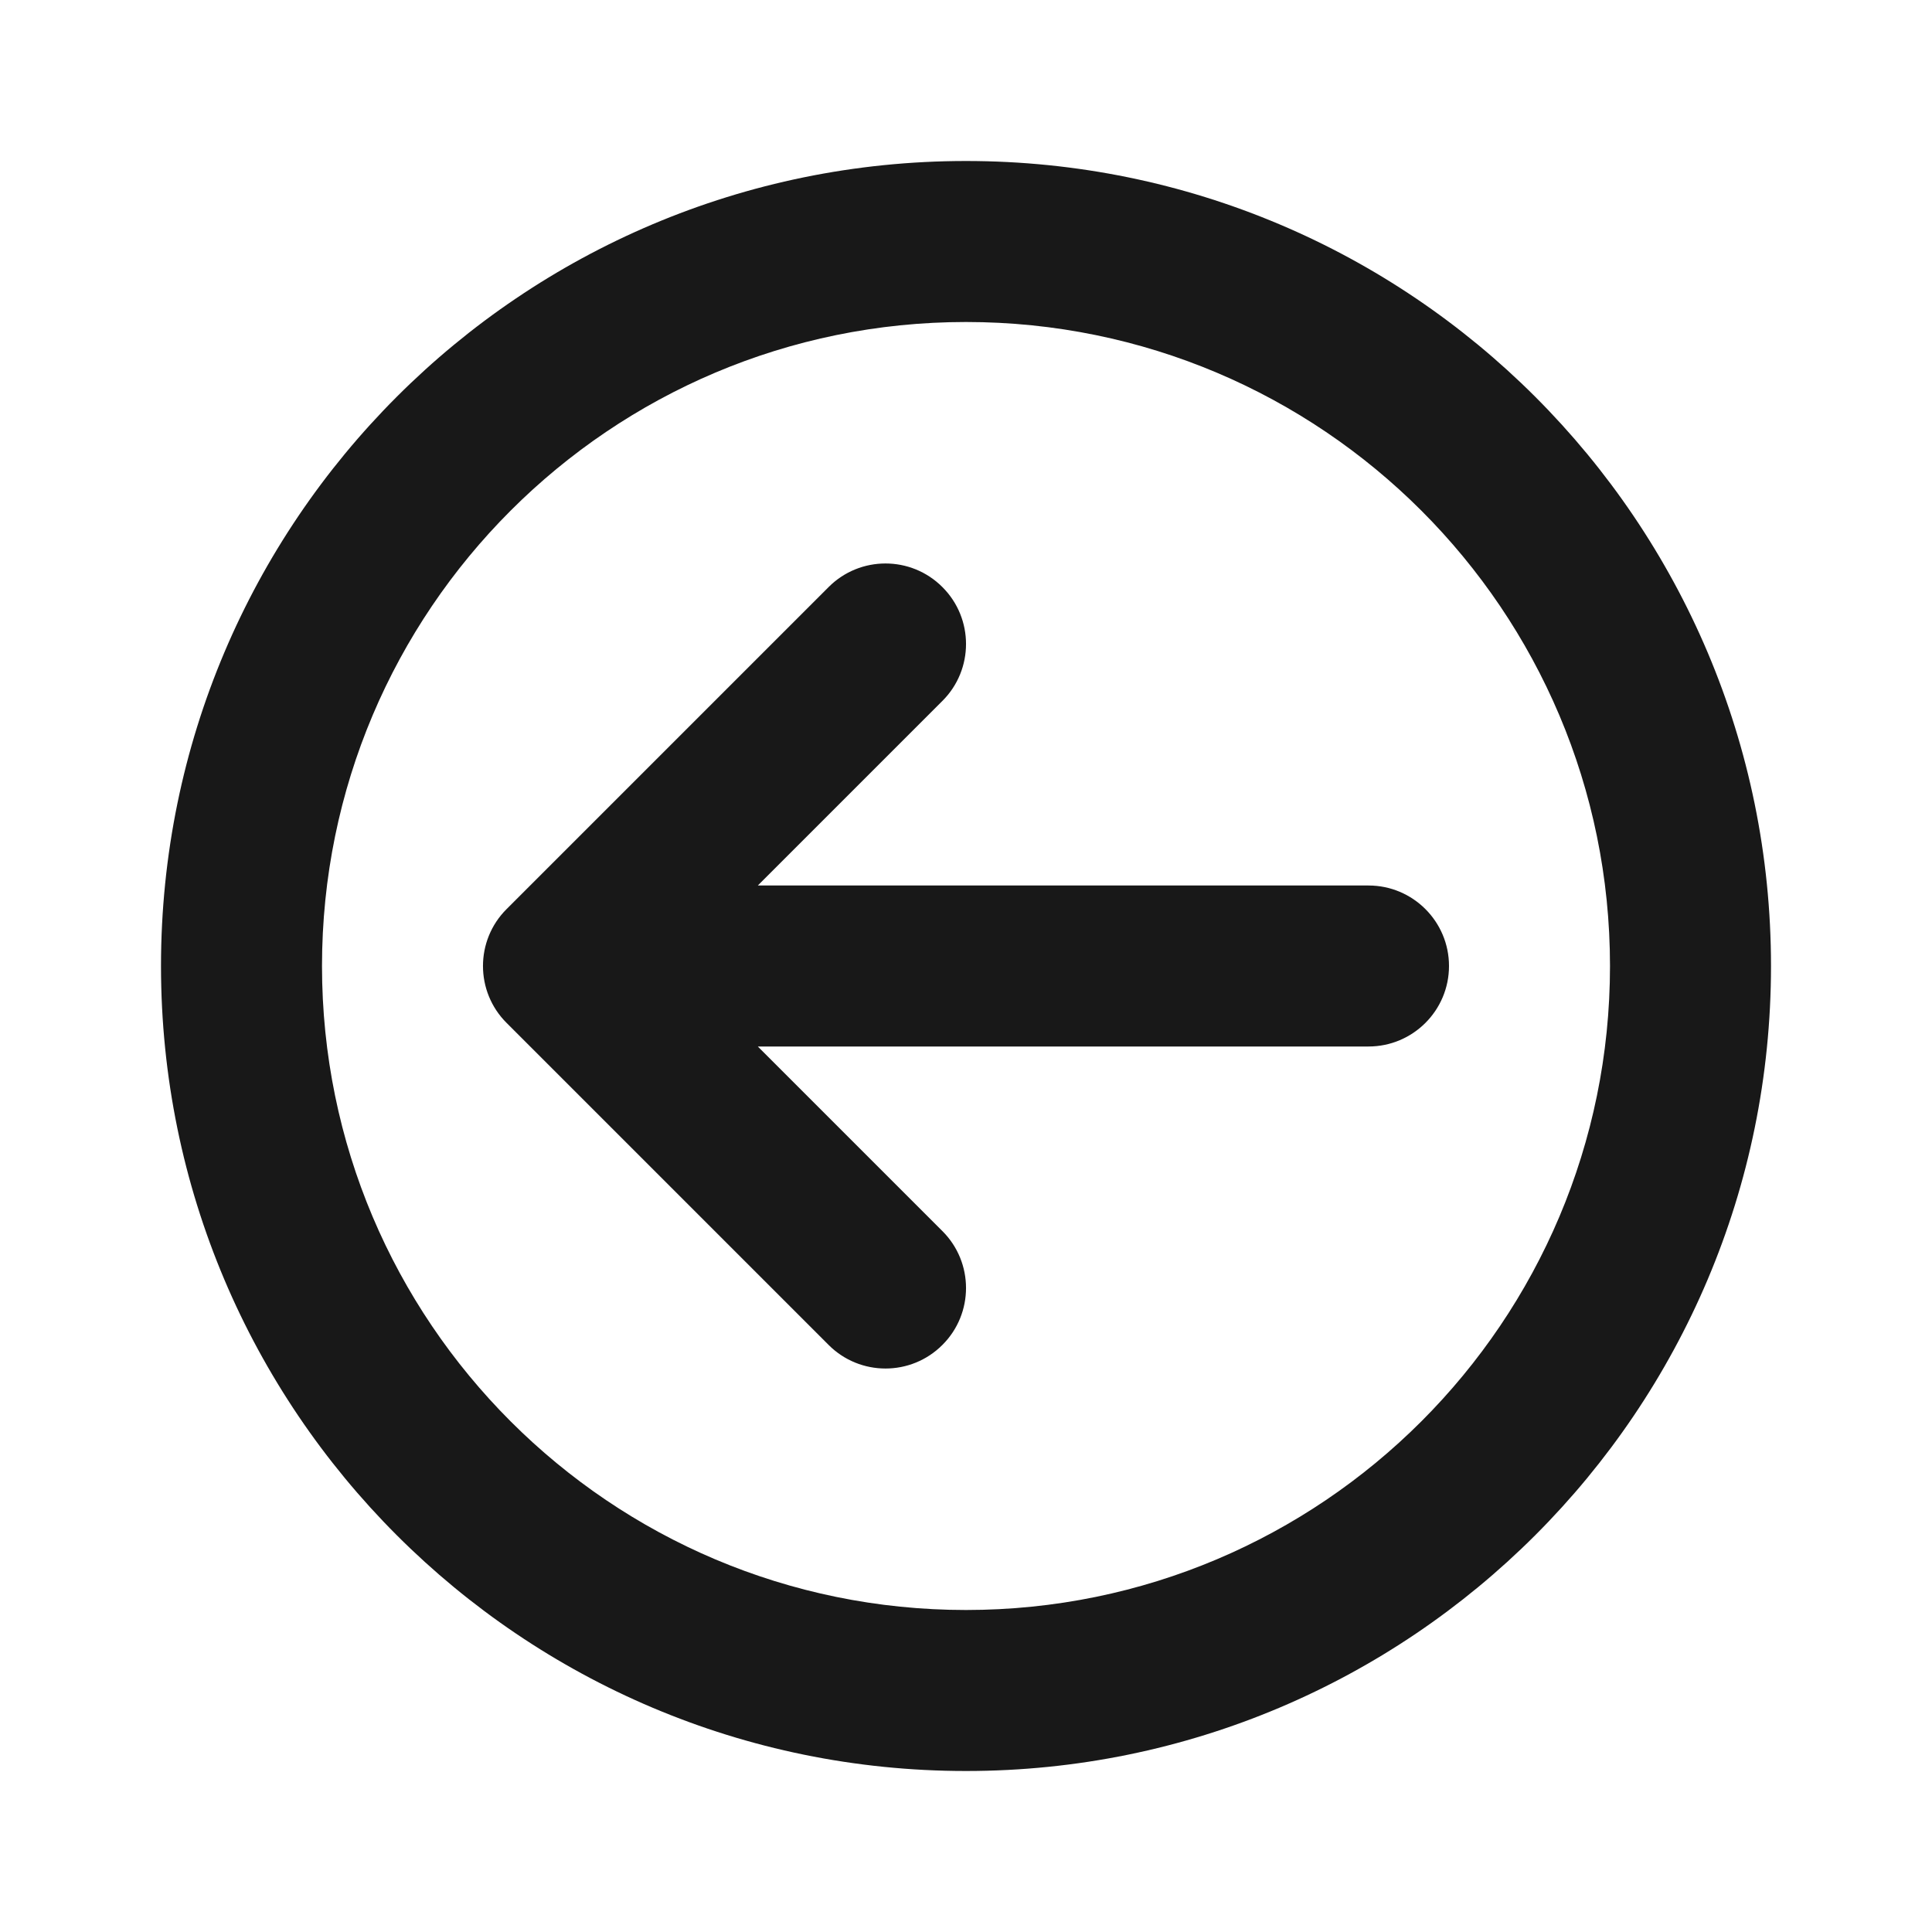 <svg width="24" height="24" viewBox="0 0 24 24" fill="none" xmlns="http://www.w3.org/2000/svg">
<path d="M12 4C7.582 4 4 7.582 4 12C4 16.418 7.582 20 12 20C16.418 20 20 16.418 20 12C20 7.582 16.418 4 12 4ZM2 12C2 6.477 6.477 2 12 2C17.523 2 22 6.477 22 12C22 17.523 17.523 22 12 22C6.477 22 2 17.523 2 12ZM11.707 7.293C12.098 7.683 12.098 8.317 11.707 8.707L9.414 11H17C17.552 11 18 11.448 18 12C18 12.552 17.552 13 17 13H9.414L11.707 15.293C12.098 15.683 12.098 16.317 11.707 16.707C11.317 17.098 10.683 17.098 10.293 16.707L6.293 12.707C5.902 12.317 5.902 11.683 6.293 11.293L10.293 7.293C10.683 6.902 11.317 6.902 11.707 7.293Z" fill="#181818"/>
</svg>
